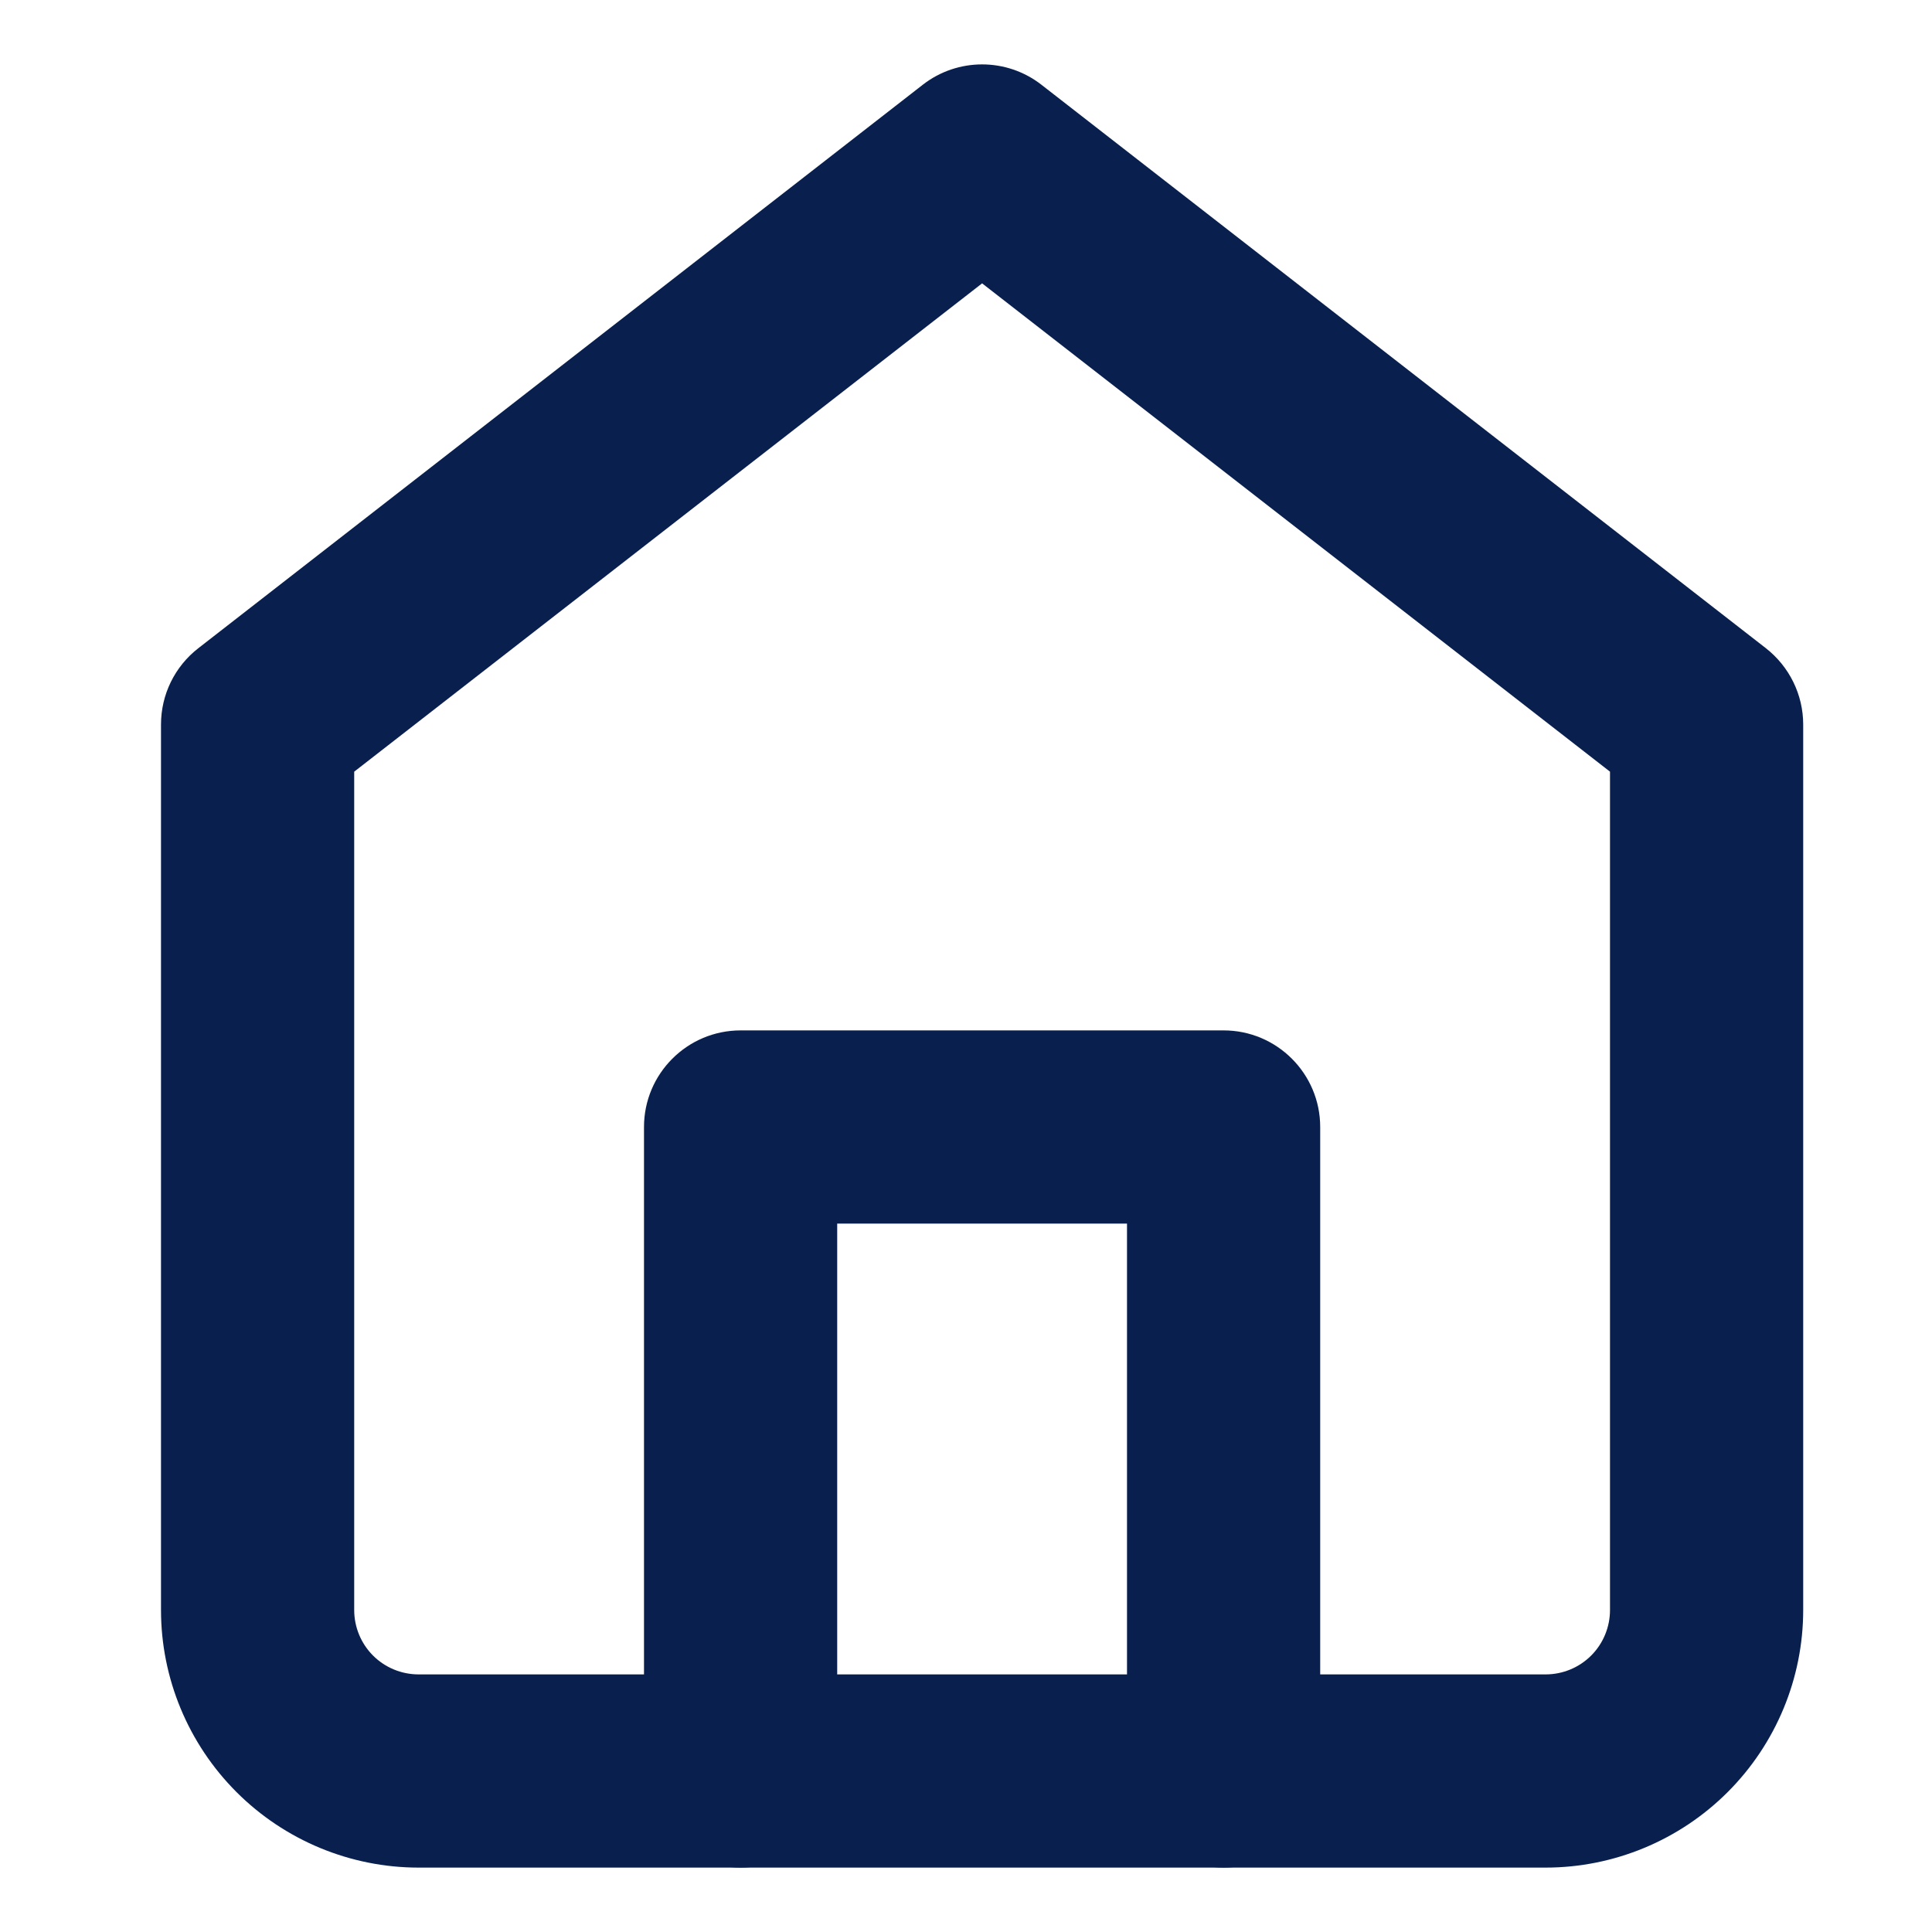 <svg width="12" height="12" viewBox="0 0 12 12" fill="none" xmlns="http://www.w3.org/2000/svg">
<path fill-rule="evenodd" clip-rule="evenodd" d="M5.732 0.526C5.948 0.358 6.252 0.358 6.468 0.526L10.968 4.026C11.114 4.14 11.2 4.315 11.2 4.5V10C11.2 10.424 11.031 10.831 10.731 11.131C10.431 11.431 10.024 11.6 9.6 11.6H2.6C2.176 11.6 1.769 11.431 1.469 11.131C1.169 10.831 1 10.424 1 10V4.5C1 4.315 1.085 4.14 1.232 4.026L5.732 0.526ZM2.2 4.793V10C2.2 10.106 2.242 10.208 2.317 10.283C2.392 10.358 2.494 10.4 2.6 10.4H9.6C9.706 10.4 9.808 10.358 9.883 10.283C9.958 10.208 10 10.106 10 10V4.793L6.1 1.76L2.2 4.793Z" fill="#09204F"/>
<path fill-rule="evenodd" clip-rule="evenodd" d="M4 7C4 6.669 4.269 6.4 4.6 6.4H7.6C7.931 6.4 8.2 6.669 8.2 7V11C8.2 11.331 7.931 11.6 7.6 11.6C7.269 11.6 7 11.331 7 11V7.6H5.2V11C5.2 11.331 4.931 11.6 4.6 11.6C4.269 11.6 4 11.331 4 11V7Z" fill="#09204F"/>
</svg>
